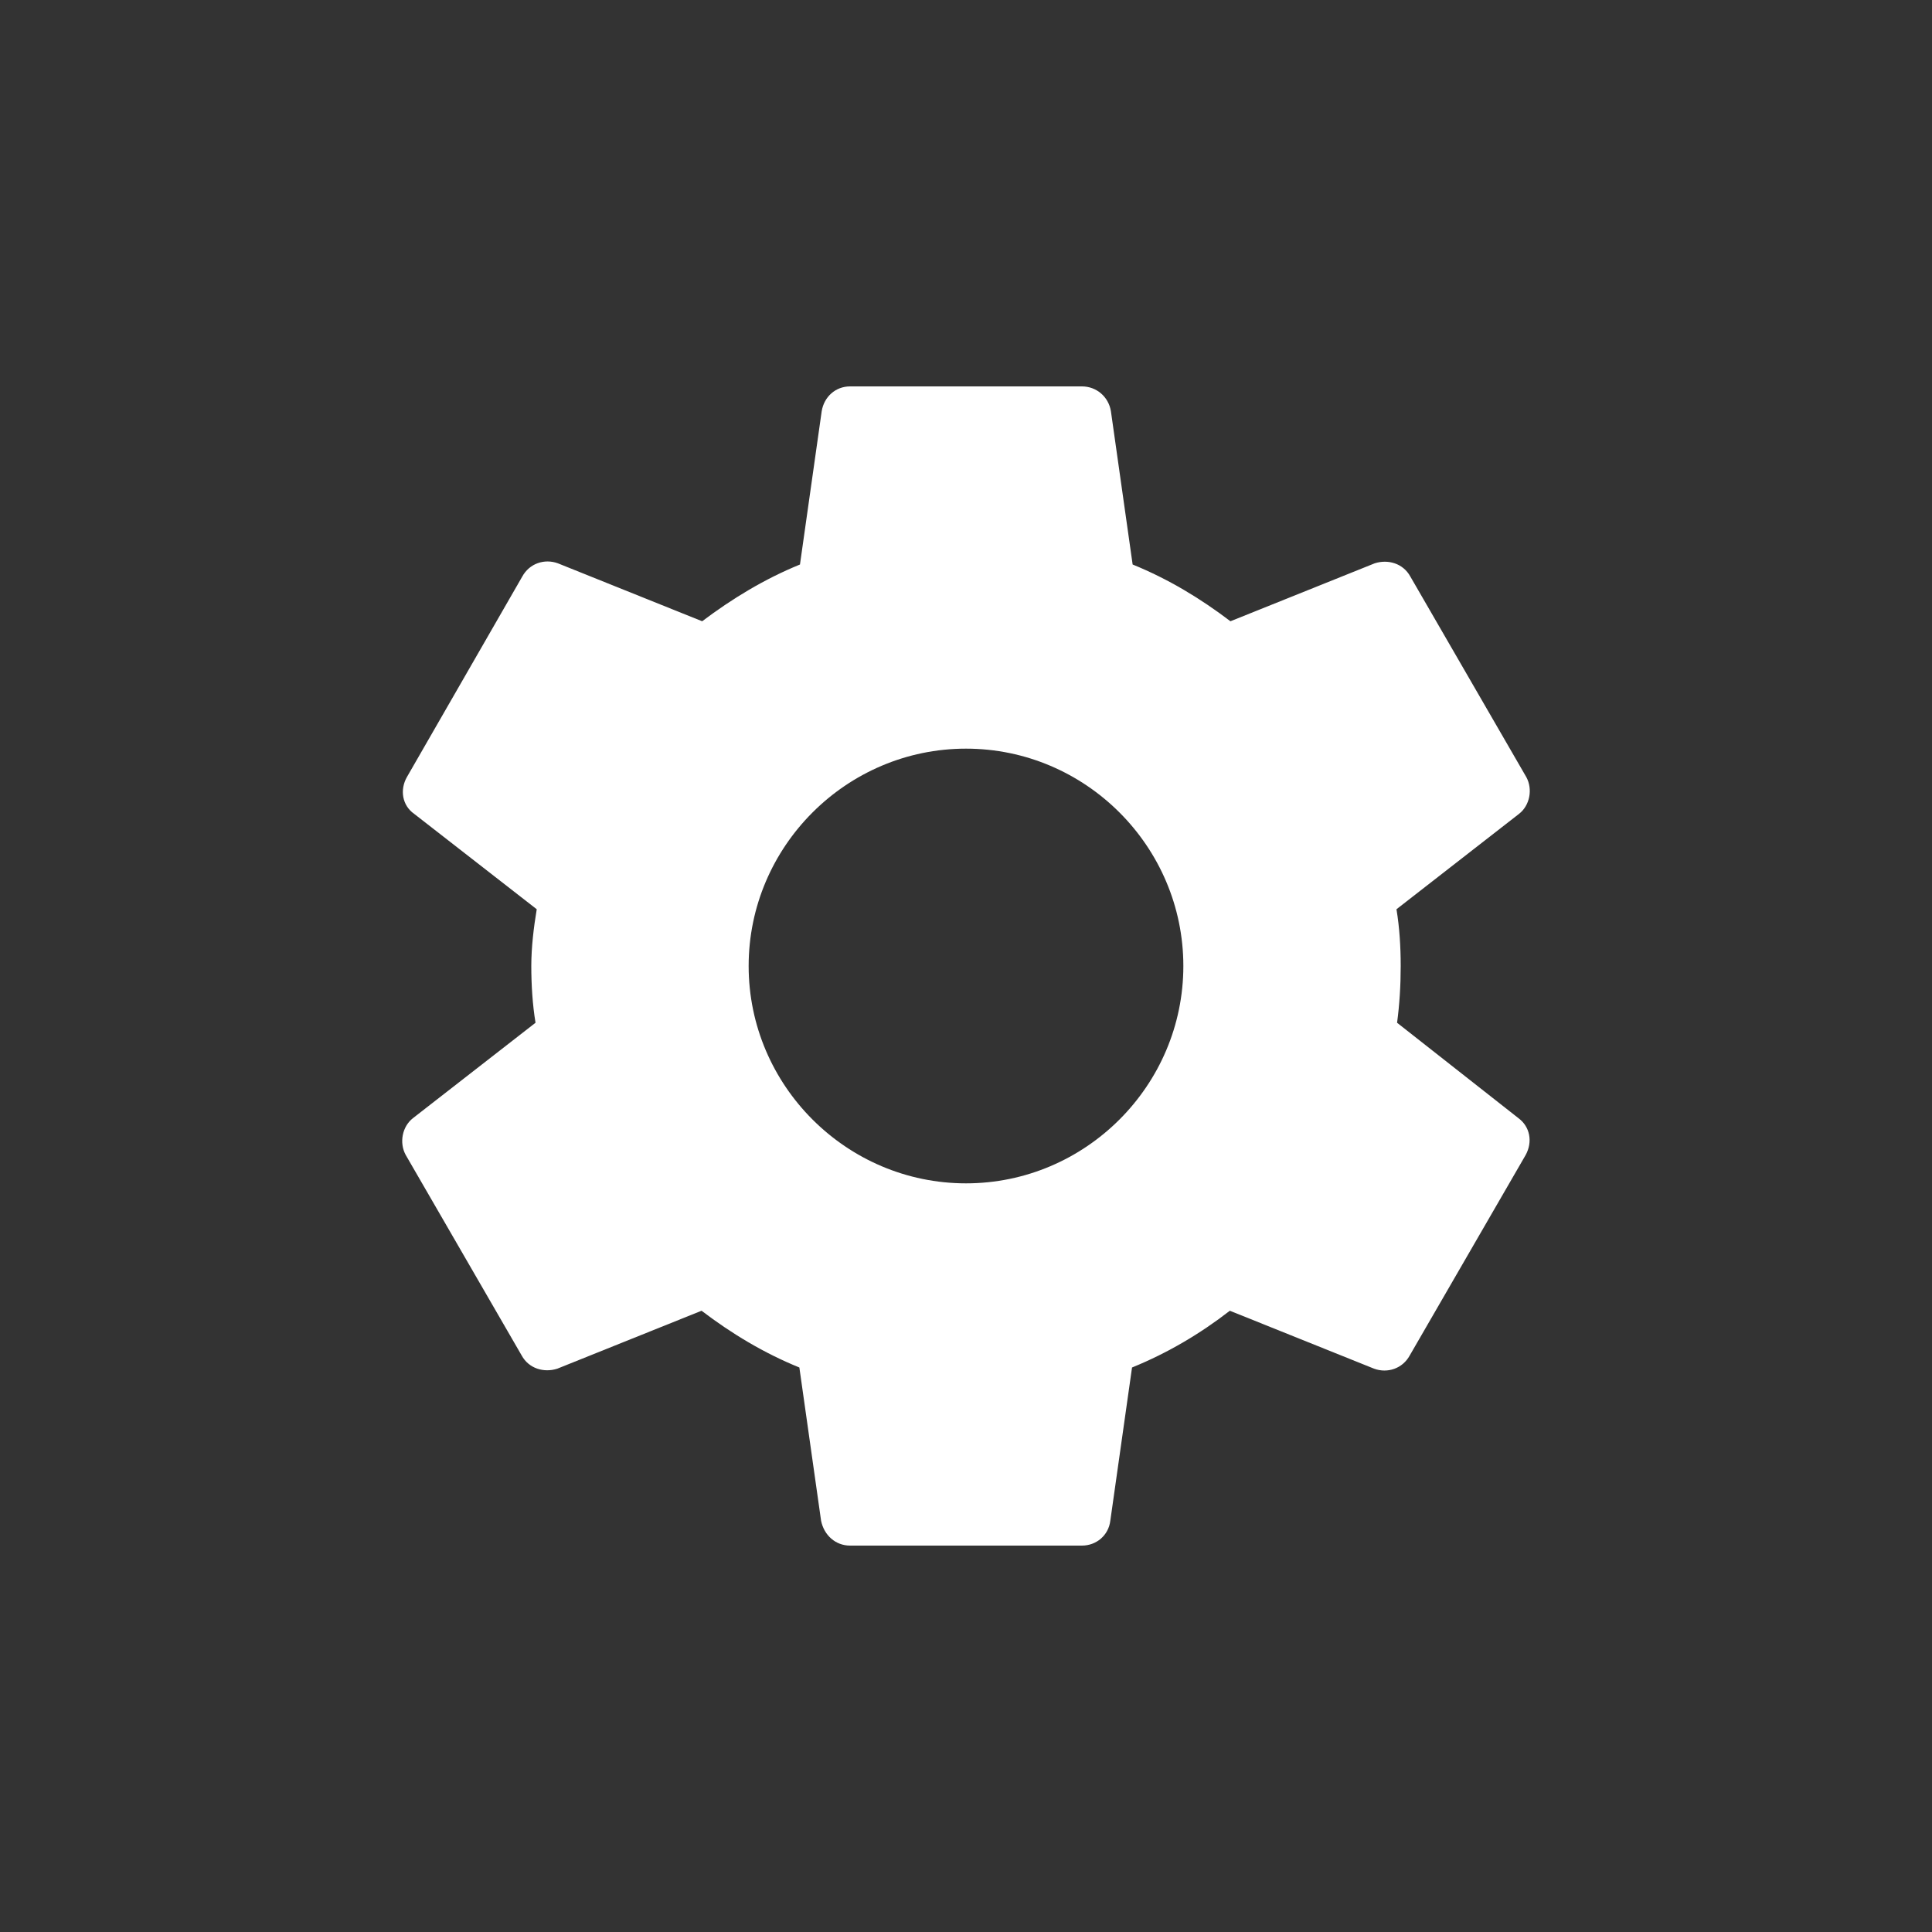 <svg version="1.1" xmlns="http://www.w3.org/2000/svg" xmlns:xlink="http://www.w3.org/1999/xlink" width="32" height="32" viewBox="0,0,32,32"><rect x="0" y="0" width="32" height="32" fill="#333333" stroke="none"/><g transform="translate(-224,-164)"><g data-paper-data="{&quot;isPaintingLayer&quot;:true}" fill-rule="nonzero" stroke="none" stroke-width="1" stroke-linecap="butt" stroke-linejoin="miter" stroke-miterlimit="10" stroke-dasharray="" stroke-dashoffset="0" style="mix-blend-mode: normal"><path d="M224,196v-32h32v32z" fill-opacity="0" fill="#000000"/><path d="M249.15,182.52c0.19,0.14 0.24,0.39 0.12,0.61l-1.92,3.32c-0.12,0.22 -0.37,0.3 -0.59,0.22l-2.39,-0.96c-0.49,0.38 -1.03,0.7 -1.62,0.94l-0.36,2.54c-0.03,0.24 -0.23,0.41 -0.47,0.41h-3.84c-0.24,0 -0.43,-0.17 -0.48,-0.41l-0.36,-2.54c-0.59,-0.24 -1.12,-0.56 -1.62,-0.94l-2.39,0.96c-0.22,0.07 -0.47,0 -0.59,-0.22l-1.92,-3.32c-0.11,-0.2 -0.06,-0.47 0.12,-0.61l2.03,-1.58c-0.05,-0.3 -0.07,-0.63 -0.07,-0.94c0,-0.31 0.04,-0.64 0.09,-0.94l-2.03,-1.58c-0.2,-0.14 -0.24,-0.4 -0.12,-0.61l1.91,-3.32c0.12,-0.22 0.37,-0.3 0.59,-0.22l2.39,0.96c0.49,-0.37 1.03,-0.7 1.62,-0.94l0.36,-2.54c0.04,-0.24 0.23,-0.41 0.47,-0.41h3.84c0.24,0 0.44,0.17 0.48,0.41l0.36,2.54c0.59,0.24 1.12,0.56 1.62,0.94l2.39,-0.96c0.22,-0.07 0.47,0 0.59,0.22l1.92,3.32c0.11,0.2 0.06,0.47 -0.12,0.61l-2.03,1.58c0.05,0.3 0.07,0.62 0.07,0.94c0,0.33 -0.02,0.64 -0.06,0.94zM243.6,180c0,-1.98 -1.62,-3.6 -3.6,-3.6c-1.98,0 -3.6,1.62 -3.6,3.6c0,1.98 1.62,3.6 3.6,3.6c1.98,0 3.6,-1.62 3.6,-3.6z" fill="#ffffff"/></g></g></svg>
